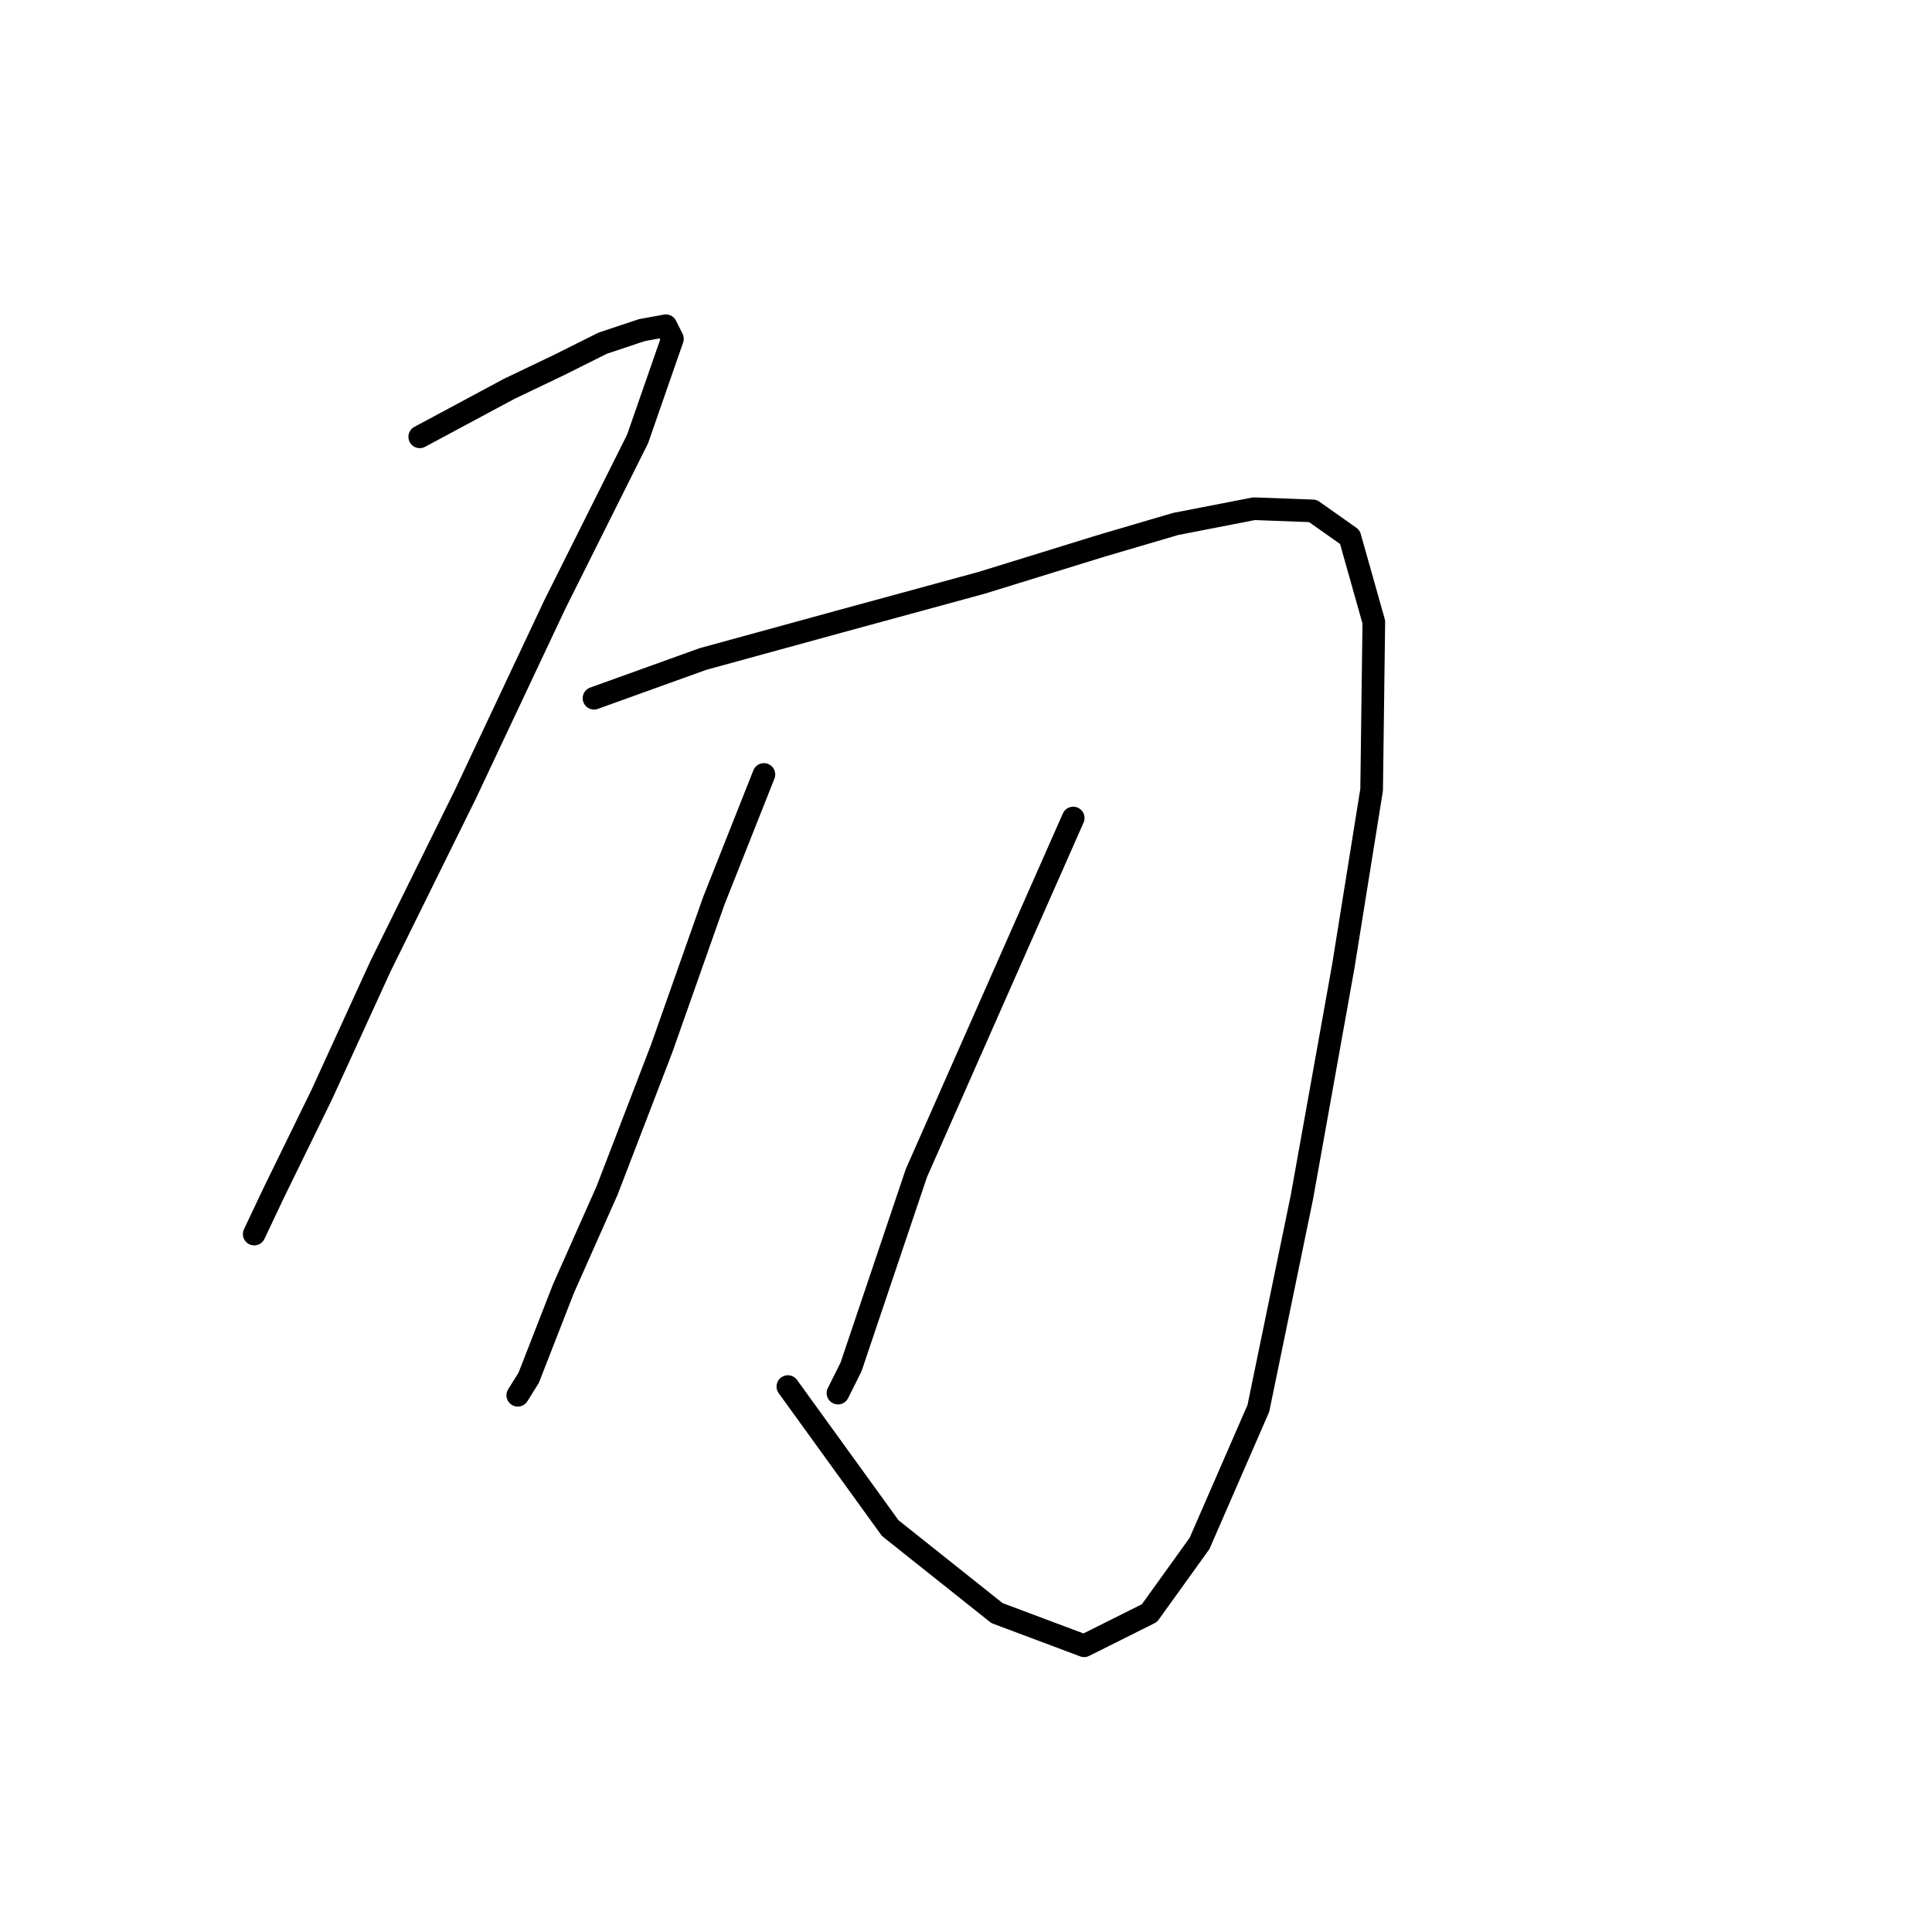 <?xml version="1.0" standalone="no"?>
    <svg width="256" height="256" xmlns="http://www.w3.org/2000/svg" version="1.1">
    <polyline stroke="black" stroke-width="3" stroke-linecap="round" fill="transparent" stroke-linejoin="round" points="55.618 57.883 67.452 51.533 74.091 48.358 79.863 45.472 85.059 43.74 88.234 43.163 89.099 44.895 84.481 58.172 73.513 80.108 61.68 105.218 50.423 128.02 42.63 145.049 36.28 158.038 33.683 163.521 33.683 163.521 " />
        <polyline stroke="black" stroke-width="3" stroke-linecap="round" fill="transparent" stroke-linejoin="round" points="78.709 92.519 93.14 87.323 111.035 82.417 130.085 77.221 145.959 72.315 155.773 69.428 166.163 67.408 173.956 67.697 178.863 71.16 182.038 82.417 181.749 104.641 177.997 128.02 172.513 158.615 166.741 186.612 158.948 204.507 152.309 213.743 143.65 218.072 132.105 213.743 117.962 202.486 104.397 183.726 104.397 183.726 " />
        <polyline stroke="black" stroke-width="3" stroke-linecap="round" fill="transparent" stroke-linejoin="round" points="101.222 102.621 94.583 119.361 87.656 138.988 80.441 157.749 74.668 170.737 70.05 182.571 68.607 184.88 68.607 184.88 " />
        <polyline stroke="black" stroke-width="3" stroke-linecap="round" fill="transparent" stroke-linejoin="round" points="142.207 108.393 131.239 133.215 121.426 155.44 112.767 181.128 111.035 184.591 111.035 184.591 " />
        </svg>